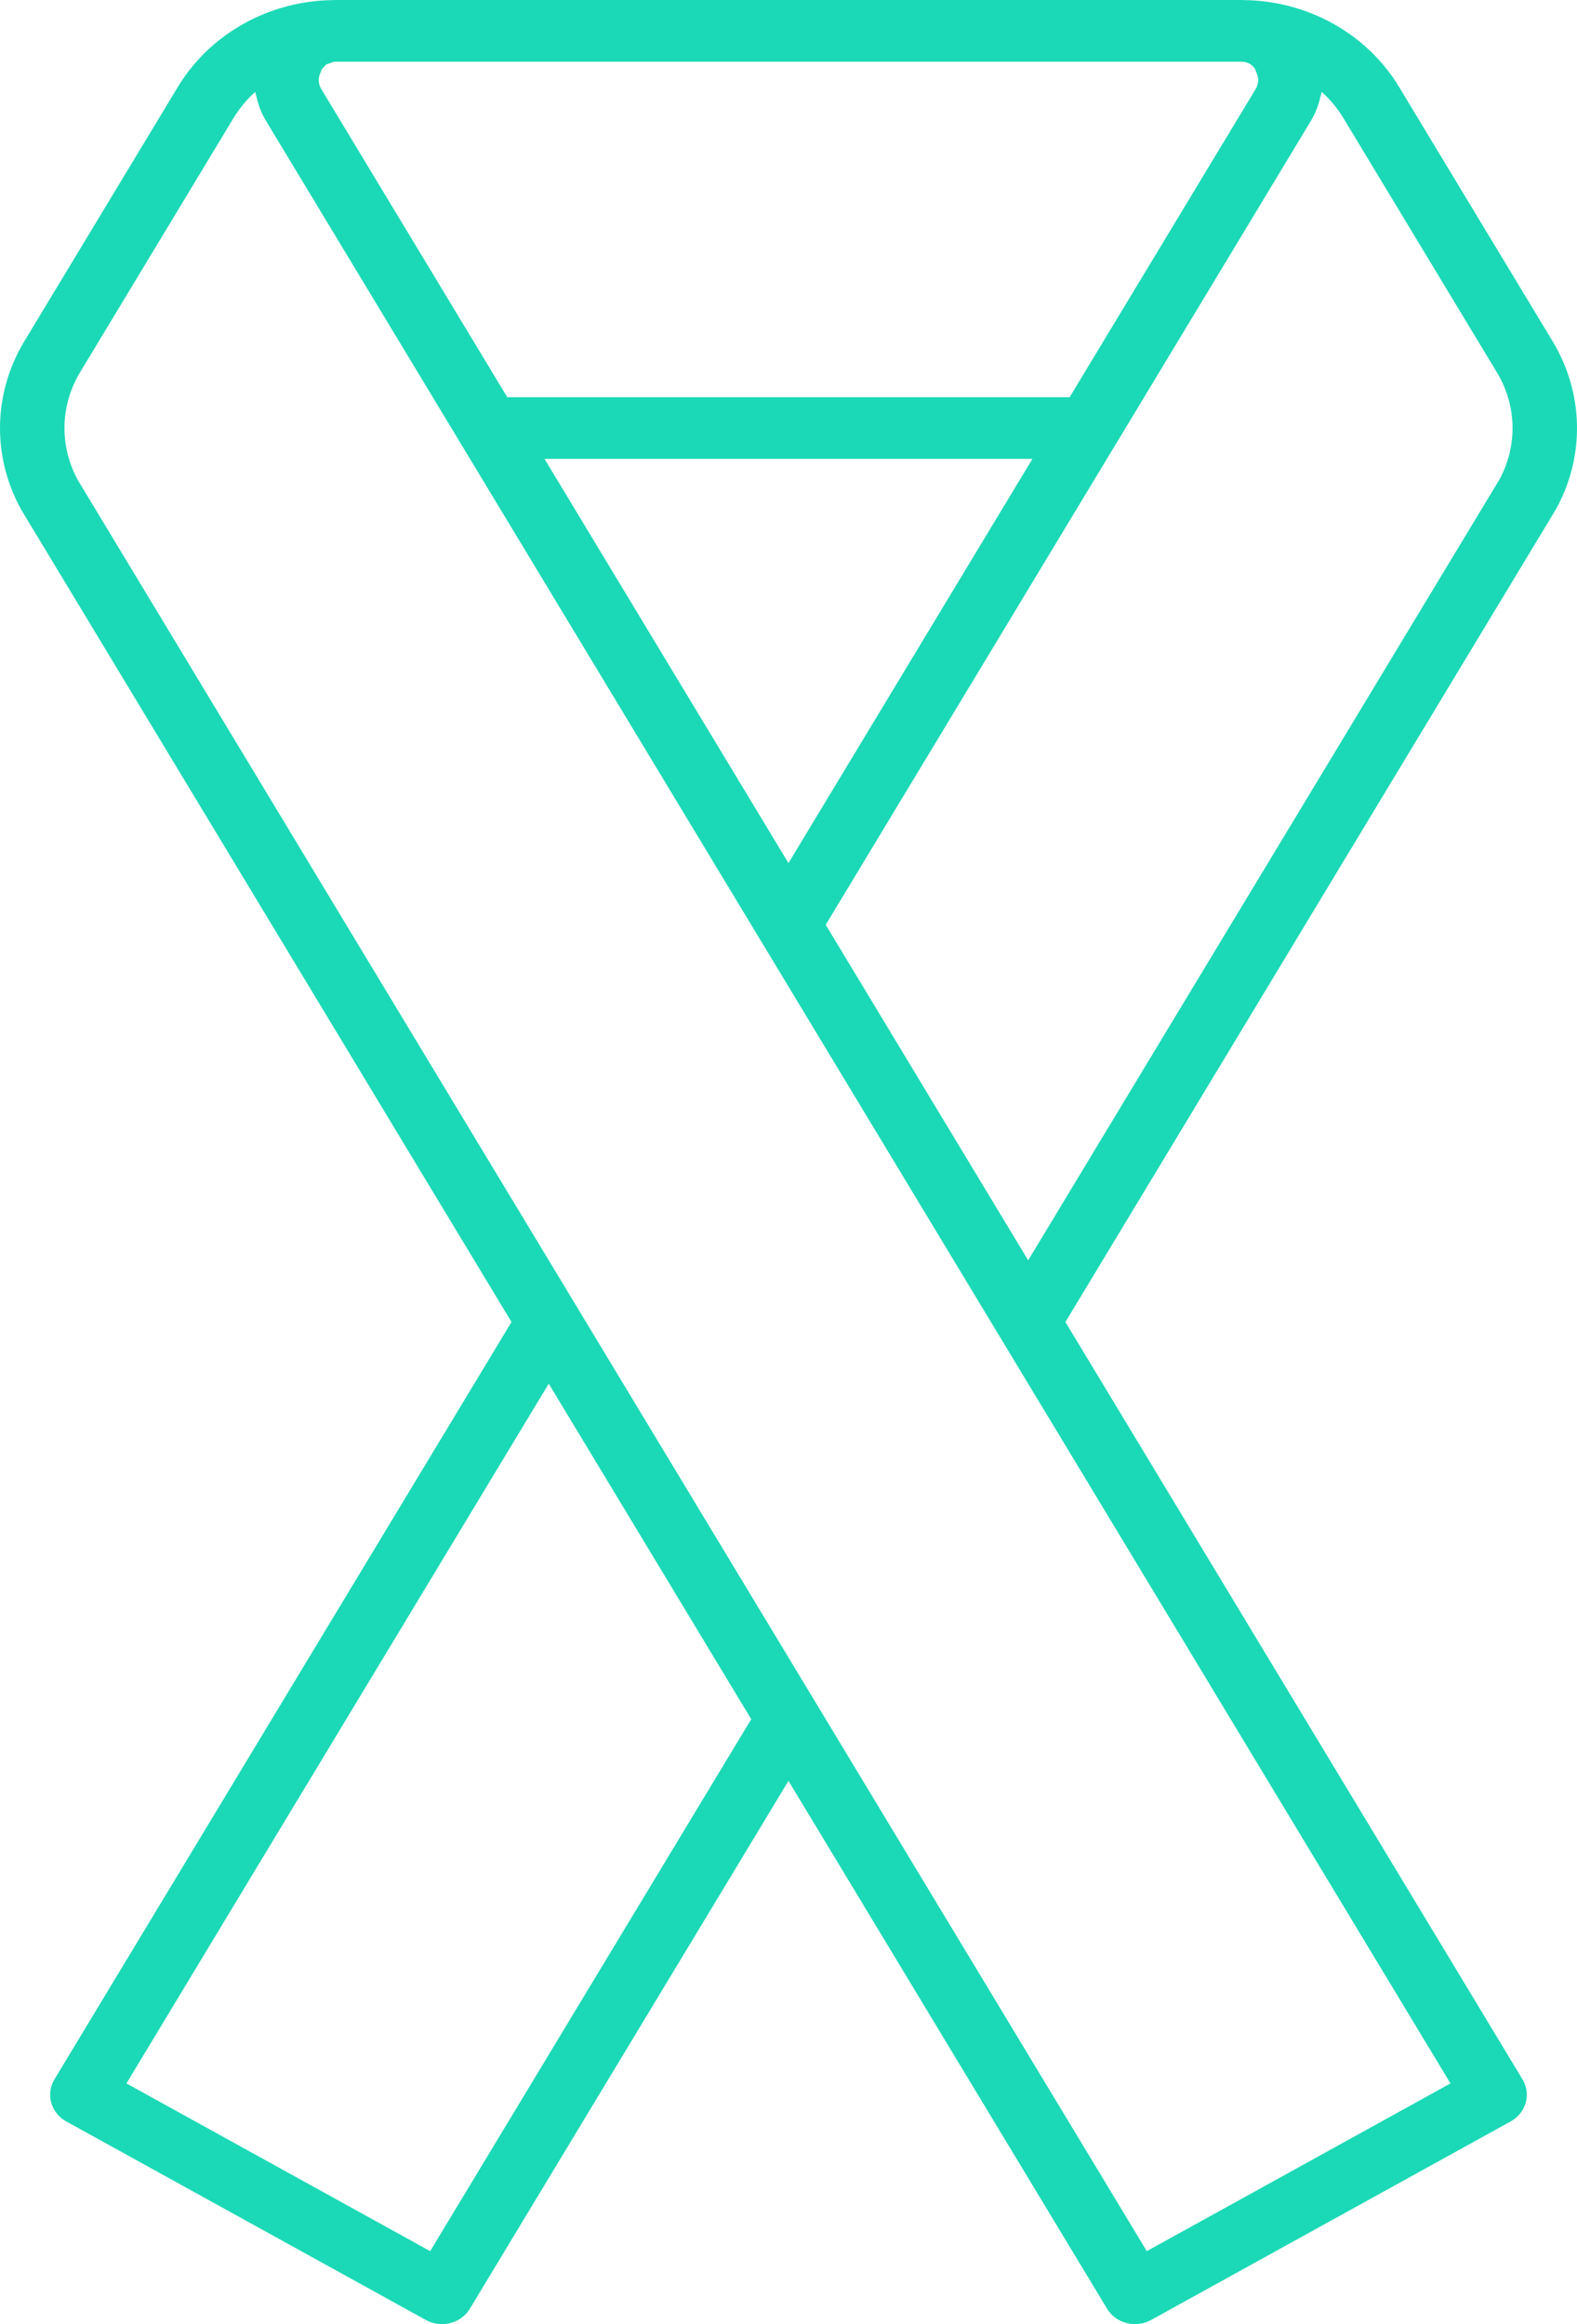 <svg width="57" height="84" viewBox="0 0 57 84" fill="none" xmlns="http://www.w3.org/2000/svg">
<path d="M56.12 12.338L50.571 3.146C49.999 2.198 49.179 1.41 48.191 0.859C47.203 0.307 46.081 0.012 44.938 0.003H44.932C44.925 0.003 44.918 0 44.91 0H12.086C12.079 0 12.072 0.003 12.065 0.003H12.059C10.915 0.012 9.794 0.307 8.806 0.858C7.818 1.41 6.997 2.198 6.426 3.146L0.877 12.338C0.32 13.262 0.019 14.307 0.001 15.374C-0.017 16.441 0.25 17.495 0.776 18.436L18.488 47.78L1.969 75.151C1.892 75.278 1.842 75.418 1.822 75.563C1.802 75.708 1.812 75.855 1.852 75.997C1.891 76.138 1.96 76.271 2.053 76.387C2.146 76.503 2.263 76.601 2.395 76.674L15.392 83.85C15.524 83.924 15.671 83.971 15.822 83.99C15.974 84.01 16.128 84 16.276 83.962C16.424 83.924 16.562 83.859 16.684 83.77C16.805 83.68 16.907 83.569 16.984 83.442L28.499 64.365L40.014 83.442C40.09 83.569 40.192 83.68 40.314 83.77C40.435 83.859 40.574 83.924 40.722 83.962C40.869 84 41.024 84.01 41.175 83.99C41.327 83.971 41.474 83.924 41.606 83.85L54.602 76.674C54.735 76.601 54.851 76.503 54.945 76.387C55.038 76.271 55.106 76.138 55.146 75.997C55.185 75.855 55.196 75.708 55.175 75.563C55.155 75.418 55.106 75.278 55.029 75.151L38.509 47.781L56.245 18.395C56.761 17.458 57.021 16.411 56.999 15.351C56.977 14.292 56.674 13.255 56.12 12.338ZM19.681 16.586H37.316L28.499 31.195L19.681 16.586ZM38.662 14.356H18.335L11.615 3.223C11.545 3.108 11.513 2.975 11.522 2.842C11.531 2.764 11.554 2.689 11.589 2.619C11.598 2.586 11.608 2.553 11.62 2.52C11.653 2.474 11.692 2.43 11.735 2.392C11.752 2.37 11.771 2.349 11.792 2.33C11.832 2.312 11.874 2.298 11.918 2.289C11.98 2.255 12.05 2.235 12.121 2.23H44.891C44.895 2.23 44.899 2.233 44.904 2.233C45.003 2.236 45.099 2.264 45.182 2.314C45.265 2.365 45.332 2.436 45.377 2.52C45.388 2.551 45.398 2.582 45.405 2.613C45.442 2.685 45.465 2.762 45.475 2.841C45.484 2.975 45.451 3.107 45.382 3.223L38.662 14.356ZM15.548 81.362L4.57 75.3L19.834 50.01L27.153 62.135L15.548 81.362ZM41.45 81.362L2.819 17.361C2.486 16.757 2.317 16.081 2.331 15.398C2.344 14.714 2.539 14.045 2.896 13.453L8.444 4.261C8.655 3.913 8.918 3.597 9.225 3.322C9.236 3.389 9.261 3.453 9.277 3.52C9.291 3.583 9.306 3.645 9.325 3.707C9.389 3.927 9.48 4.139 9.596 4.338L52.427 75.3L41.45 81.362ZM54.202 17.321L37.163 45.55L29.845 33.425L40.344 16.029L40.345 16.029L47.4 4.338C47.517 4.139 47.608 3.926 47.672 3.706C47.691 3.644 47.706 3.582 47.72 3.519C47.736 3.453 47.761 3.389 47.772 3.322C48.079 3.596 48.342 3.913 48.552 4.261L54.101 13.453C54.456 14.038 54.651 14.699 54.669 15.375C54.686 16.051 54.526 16.72 54.202 17.321V17.321Z" fill="#1BD9B6"/>
</svg>

